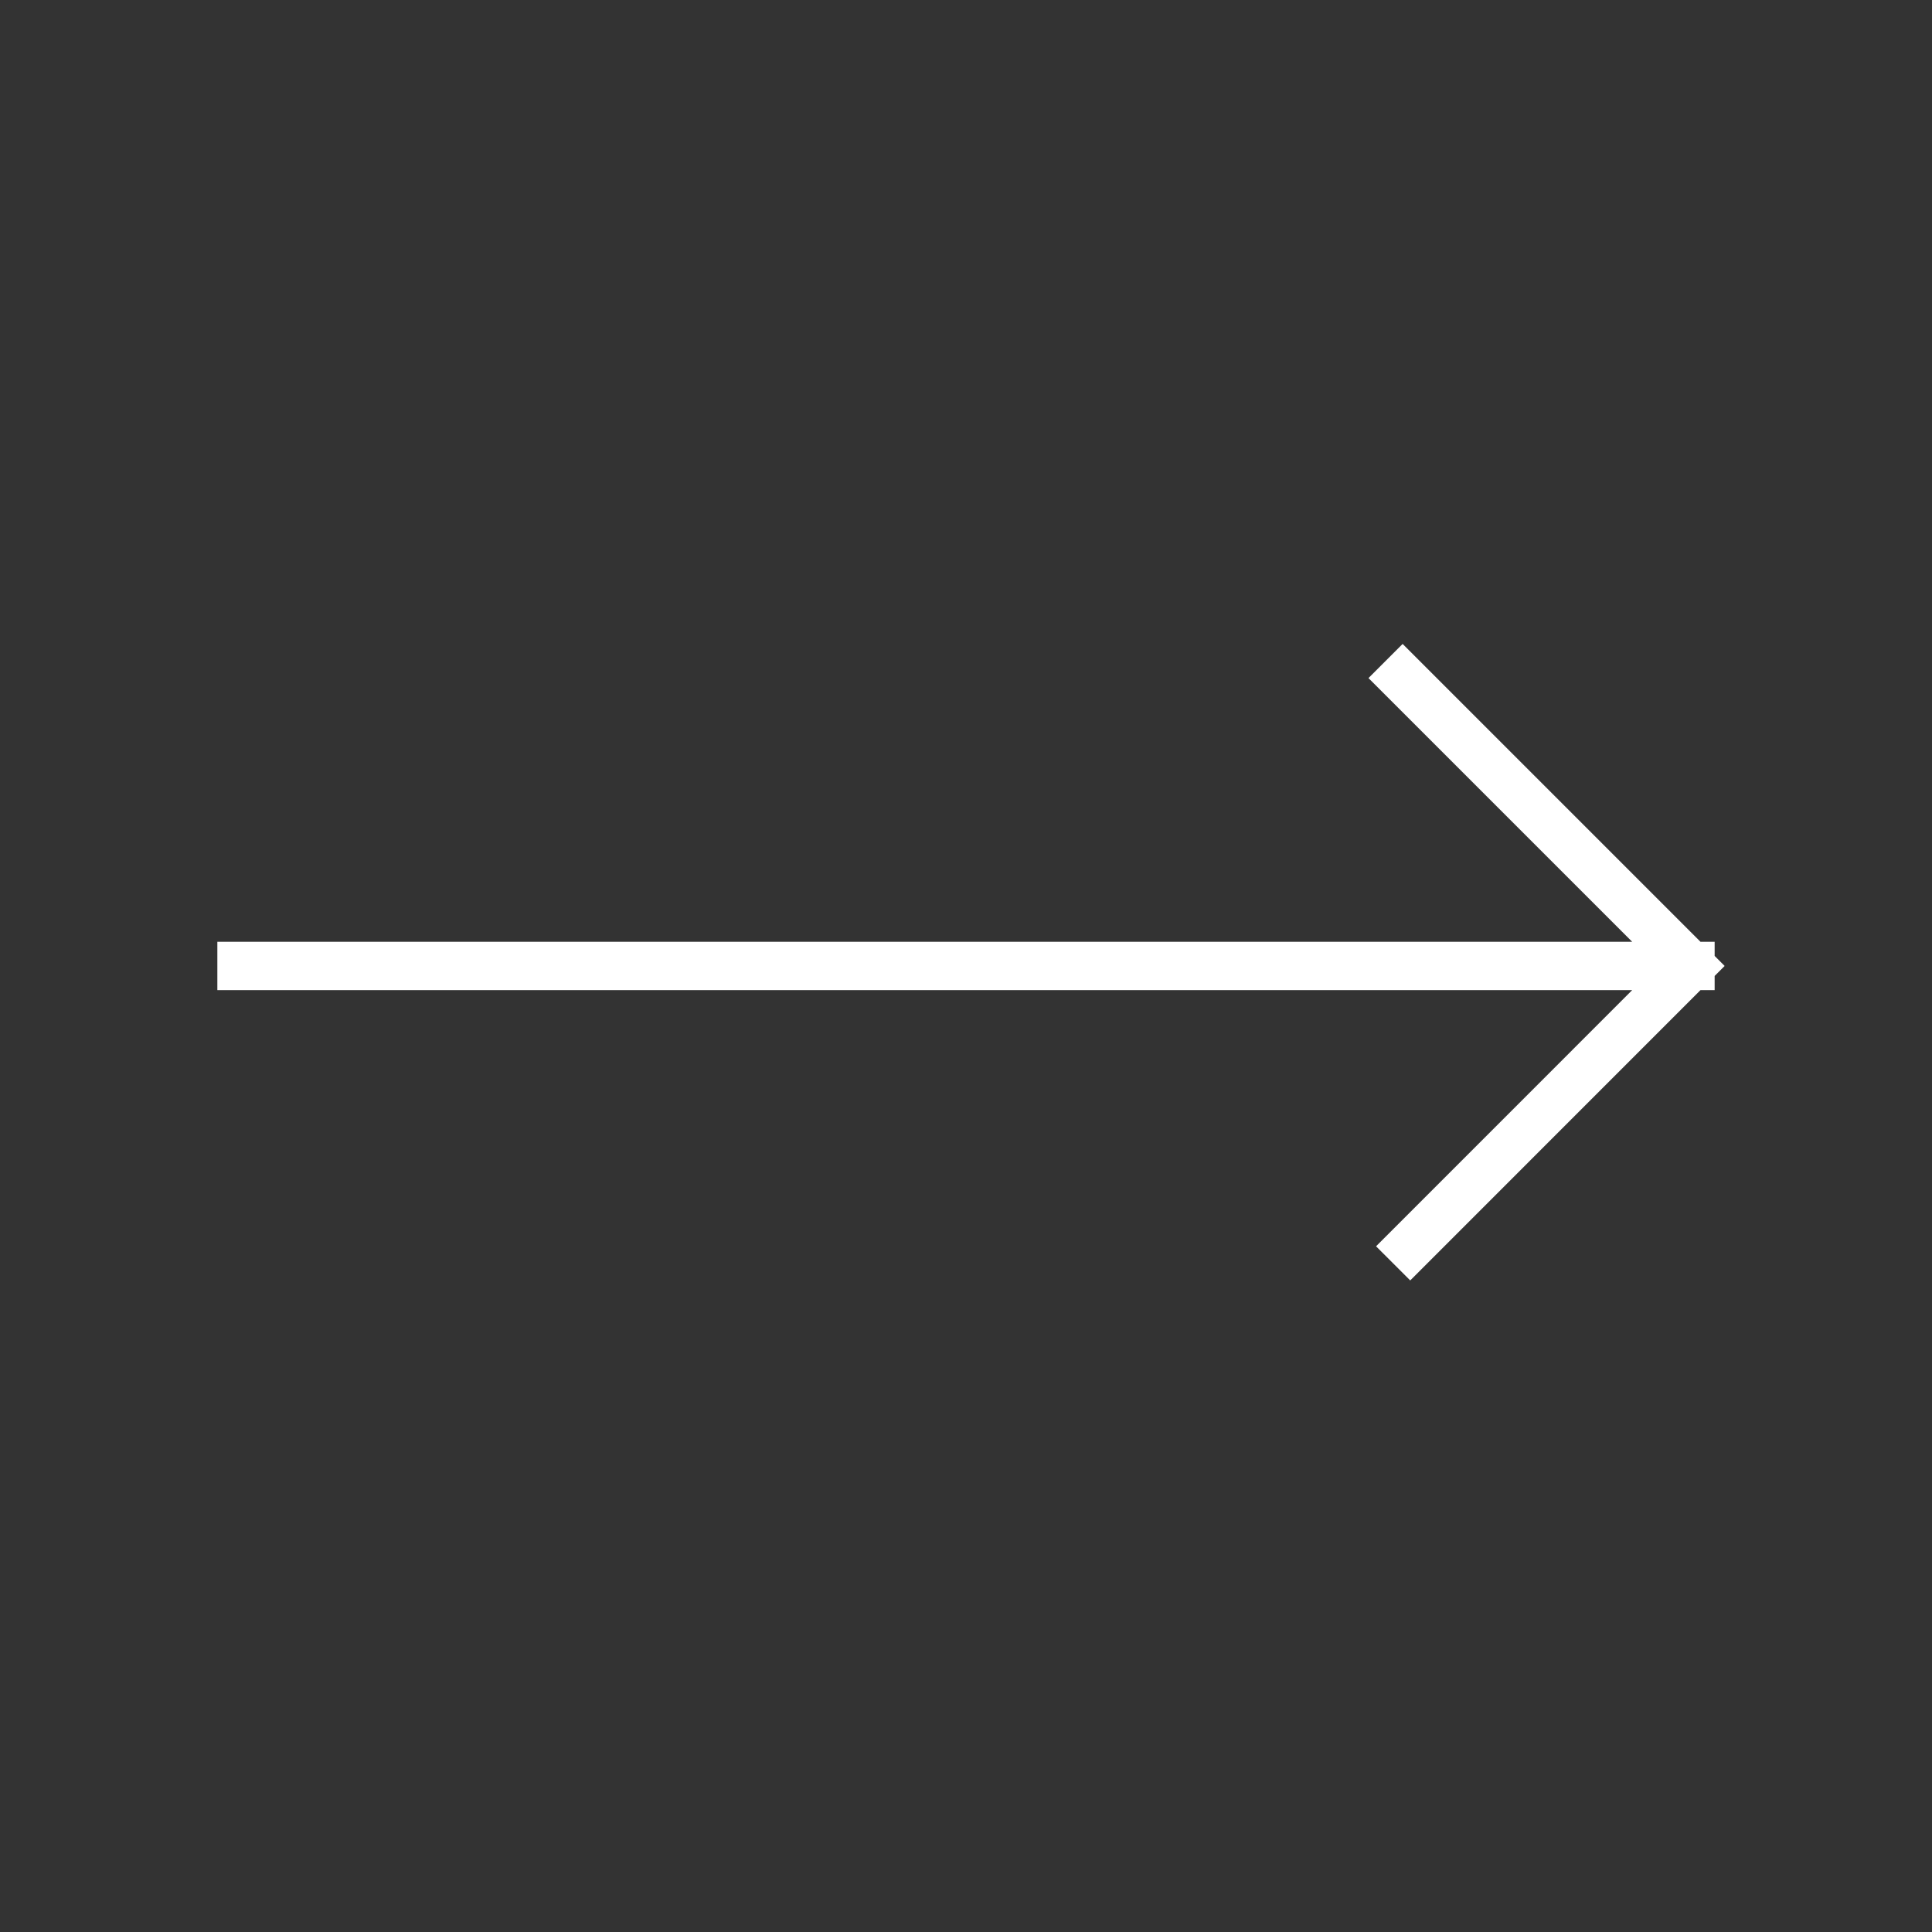 <svg width="40" height="40" viewBox="0 0 40 40" fill="none" xmlns="http://www.w3.org/2000/svg">
<rect x="0" y="0" width="40" height="40" fill="#333333" stroke="none"/>
<path d="M5 19.999L35 19.999M35 19.999L29.04 14.039M35 19.999L29.197 25.803" stroke="white" stroke-linecap="square"/>
</svg>
